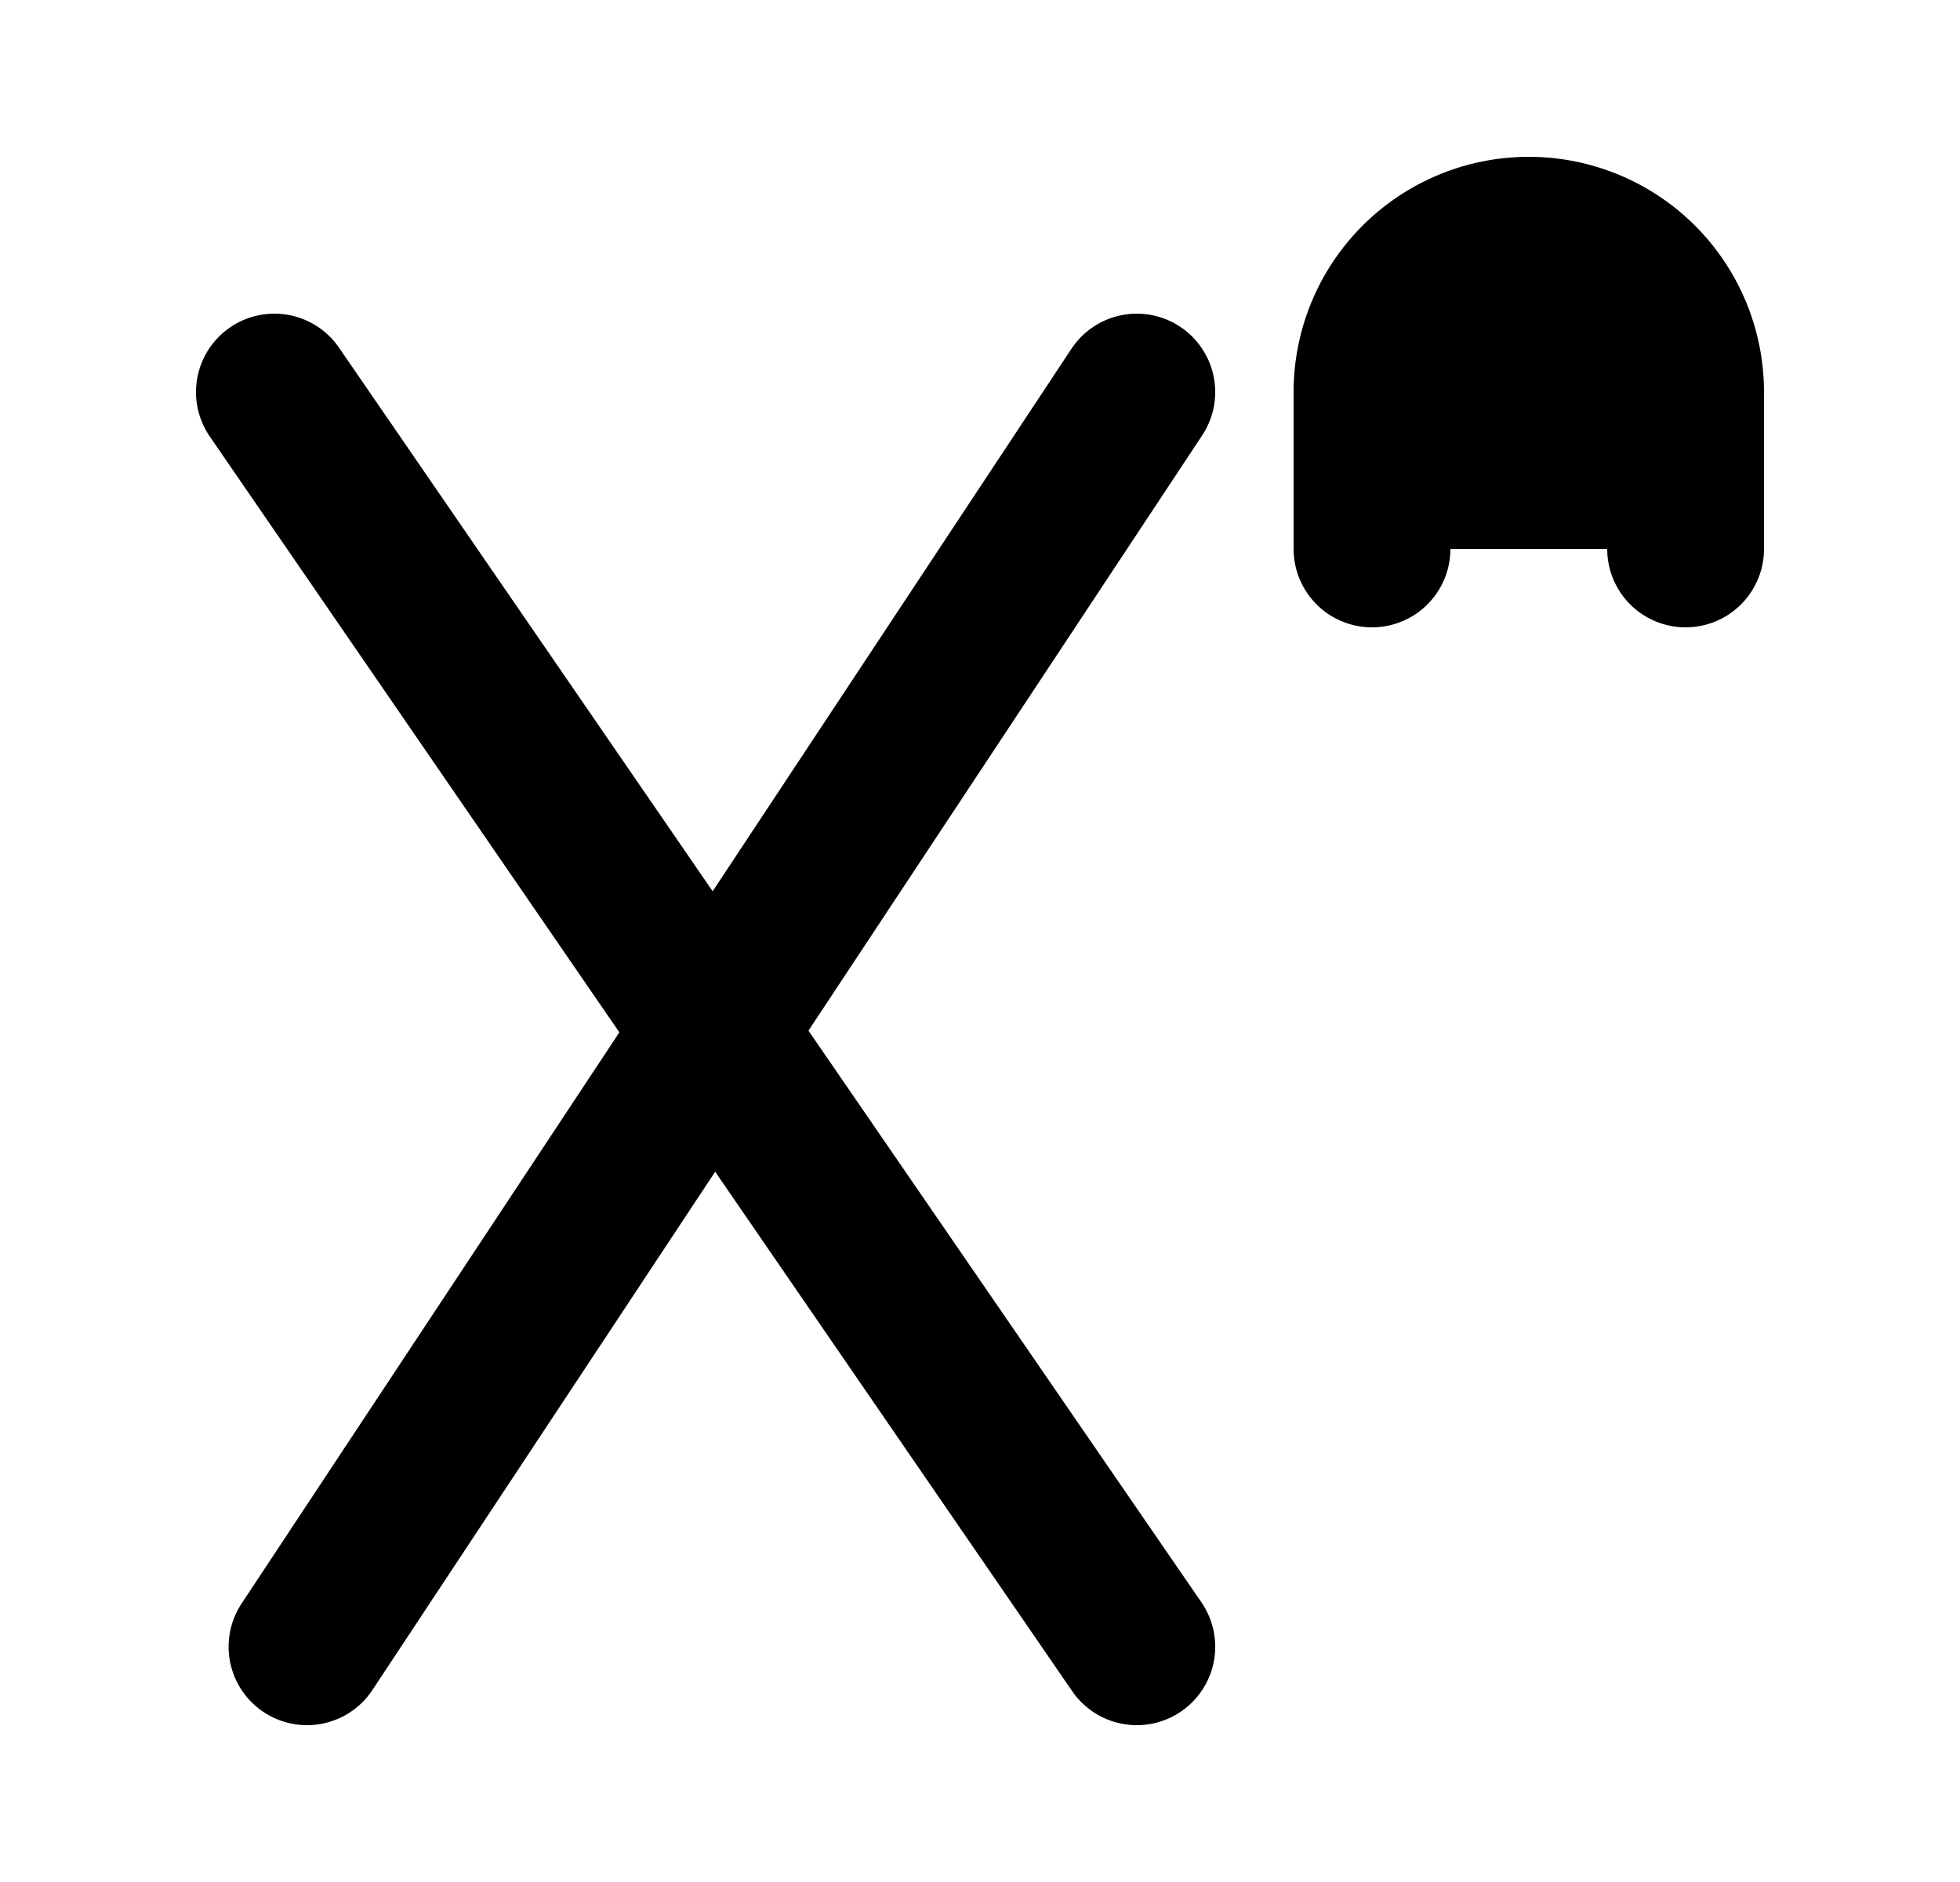<svg xmlns="http://www.w3.org/2000/svg" viewBox="0 0 25 24" fill="currentColor" aria-hidden="true" data-slot="icon">
    <path stroke="#000" stroke-linecap="round" stroke-linejoin="round" stroke-width="2" d="m3.5 5 5.606 8.154m0 0L14.5 21m-5.394-7.846L14.5 5m-5.394 8.154L3.916 21M17.5 7V5a2 2 0 0 1 2-2v0a2 2 0 0 1 2 2v2"/>
</svg>
